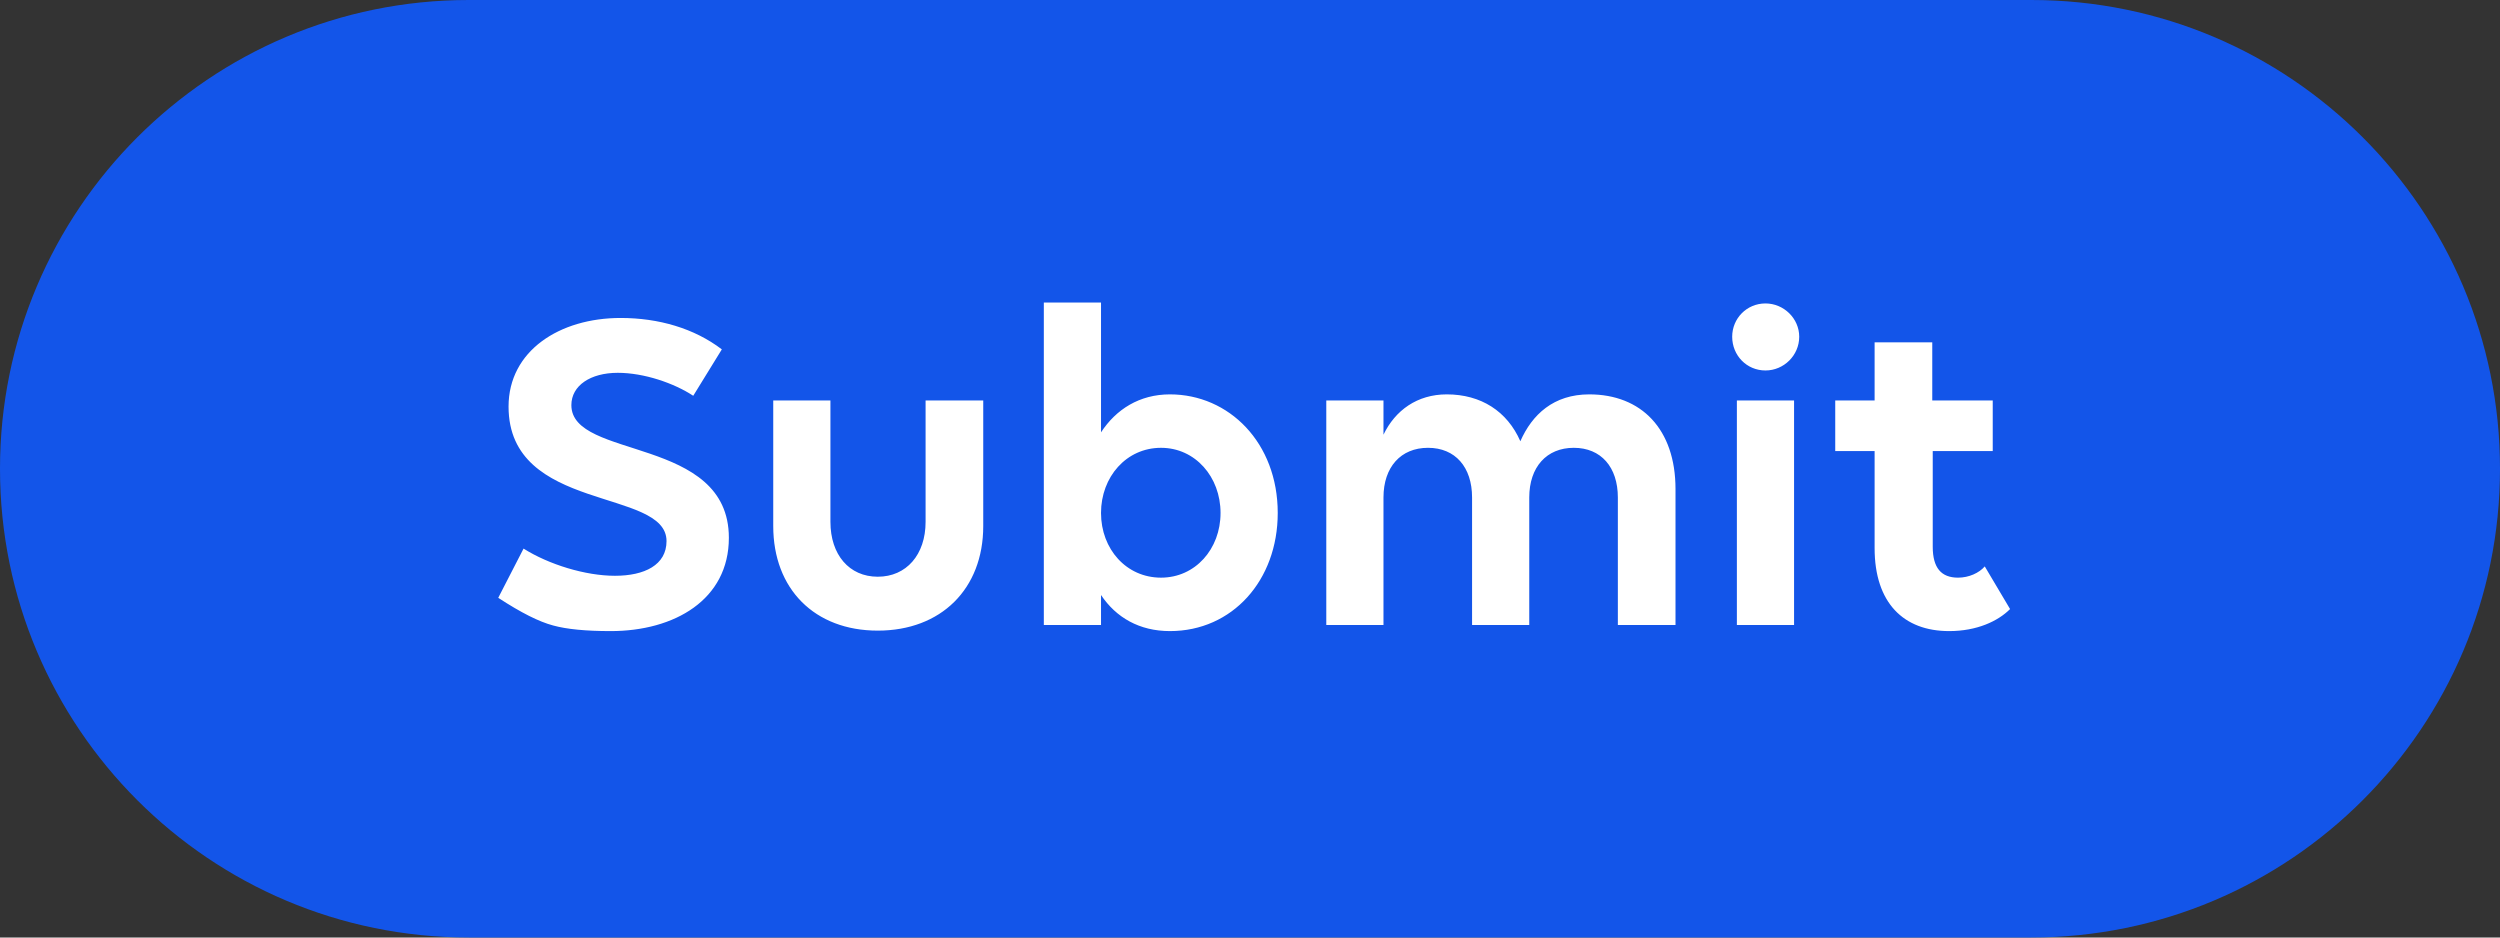 <svg width="64" height="24" viewBox="0 0 64 24" fill="none" xmlns="http://www.w3.org/2000/svg">
<rect x="0" y="0" width="64" height="24" fill="#333333" stroke="none"/>
<path d="M0 12C0 5.373 5.373 0 12 0H52C58.627 0 64 5.373 64 12V12C64 18.627 58.627 24 52 24H12C5.373 24 0 18.627 0 12V12Z" fill="#1355E9"/>
<path d="M14.159 16.012C13.799 15.916 13.343 15.688 12.755 15.304L13.403 14.044C14.051 14.452 14.987 14.74 15.743 14.74C16.499 14.74 17.063 14.464 17.063 13.852C17.063 12.484 13.019 13.132 13.019 10.408C13.019 8.98 14.327 8.14 15.887 8.14C16.859 8.14 17.771 8.404 18.479 8.944L17.747 10.132C17.255 9.808 16.487 9.544 15.815 9.544C15.119 9.544 14.627 9.868 14.627 10.372C14.627 11.776 18.659 11.152 18.659 13.768C18.659 15.352 17.267 16.156 15.635 16.156C14.999 16.156 14.507 16.108 14.159 16.012ZM21.259 10.252V13.36C21.259 14.2 21.739 14.764 22.471 14.764C23.203 14.764 23.695 14.2 23.695 13.36V10.252H25.171V13.468C25.171 15.076 24.091 16.144 22.471 16.144C20.851 16.144 19.795 15.076 19.795 13.468V10.252H21.259ZM29.95 10.096C31.462 10.096 32.71 11.332 32.71 13.132C32.71 14.86 31.546 16.156 29.95 16.156C29.17 16.156 28.57 15.808 28.186 15.232V16H26.722V7.744H28.186V11.068C28.57 10.48 29.17 10.096 29.95 10.096ZM29.722 11.464C28.834 11.464 28.186 12.208 28.186 13.132C28.186 14.056 28.834 14.788 29.722 14.788C30.598 14.788 31.246 14.056 31.246 13.132C31.246 12.208 30.598 11.464 29.722 11.464ZM35.417 16H33.953V10.252H35.417V11.128C35.717 10.504 36.281 10.096 37.037 10.096C37.913 10.096 38.585 10.528 38.921 11.296C39.221 10.612 39.773 10.096 40.685 10.096C42.017 10.096 42.893 10.984 42.893 12.52V16H41.417V12.736C41.417 11.956 40.985 11.464 40.289 11.464C39.593 11.464 39.149 11.956 39.149 12.736V16H37.685V12.736C37.685 11.956 37.253 11.464 36.557 11.464C35.861 11.464 35.417 11.956 35.417 12.736V16ZM45.196 9.484C44.716 9.484 44.344 9.1 44.344 8.62C44.344 8.152 44.716 7.768 45.196 7.768C45.664 7.768 46.06 8.152 46.06 8.62C46.06 9.1 45.664 9.484 45.196 9.484ZM45.928 16H44.464V10.252H45.928V16ZM46.982 11.548V10.252H47.99V8.764H49.466V10.252H51.014V11.548H49.478V13.996C49.478 14.536 49.694 14.788 50.126 14.788C50.402 14.788 50.666 14.668 50.81 14.5L51.458 15.592C51.146 15.904 50.606 16.156 49.898 16.156C48.734 16.156 47.99 15.436 47.99 14.032V11.548H46.982Z" fill="white"/>
</svg>
